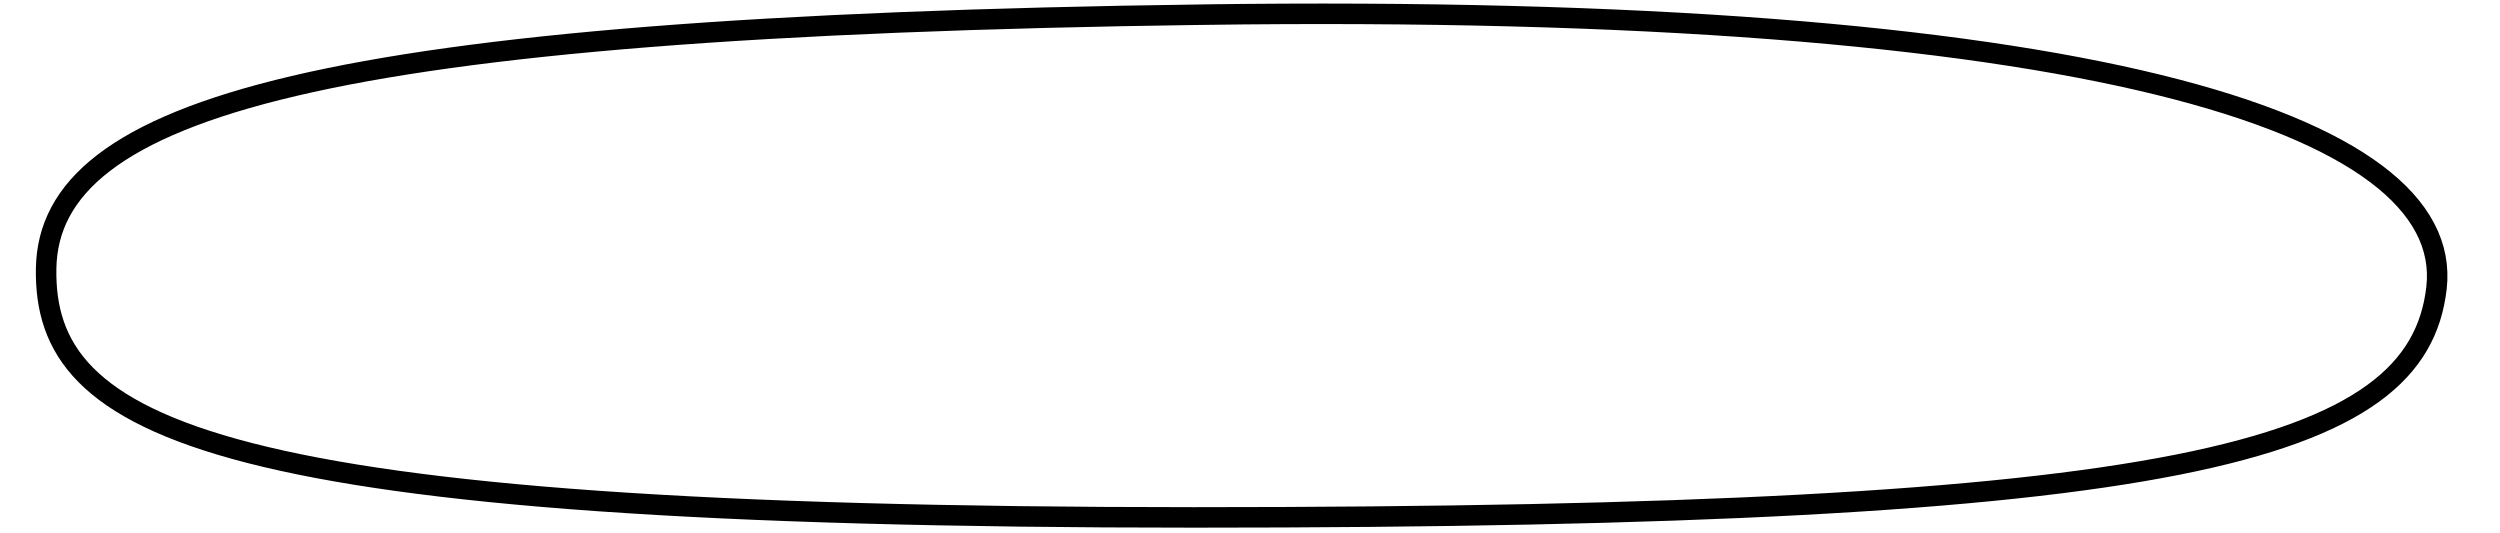 <svg width="100%" height="100%" viewBox="-3 0 244 52" fill="none" xmlns="http://www.w3.org/2000/svg" preserveAspectRatio="none">
<path fill-rule="evenodd" clip-rule="evenodd" d="M 114.389,1.428 C 28.136,2.602 1.776,10.562 1.503,26.193 1.23,41.823 17.348,50.5 113.533,50.5 c 96.185,0 119.436,-6.266 121.271,-22.406 1.835,-16.14 -34.161,-27.839 -120.415,-26.665 z" stroke="black" stroke-width="2" vector-effect="non-scaling-stroke" />
</svg>
